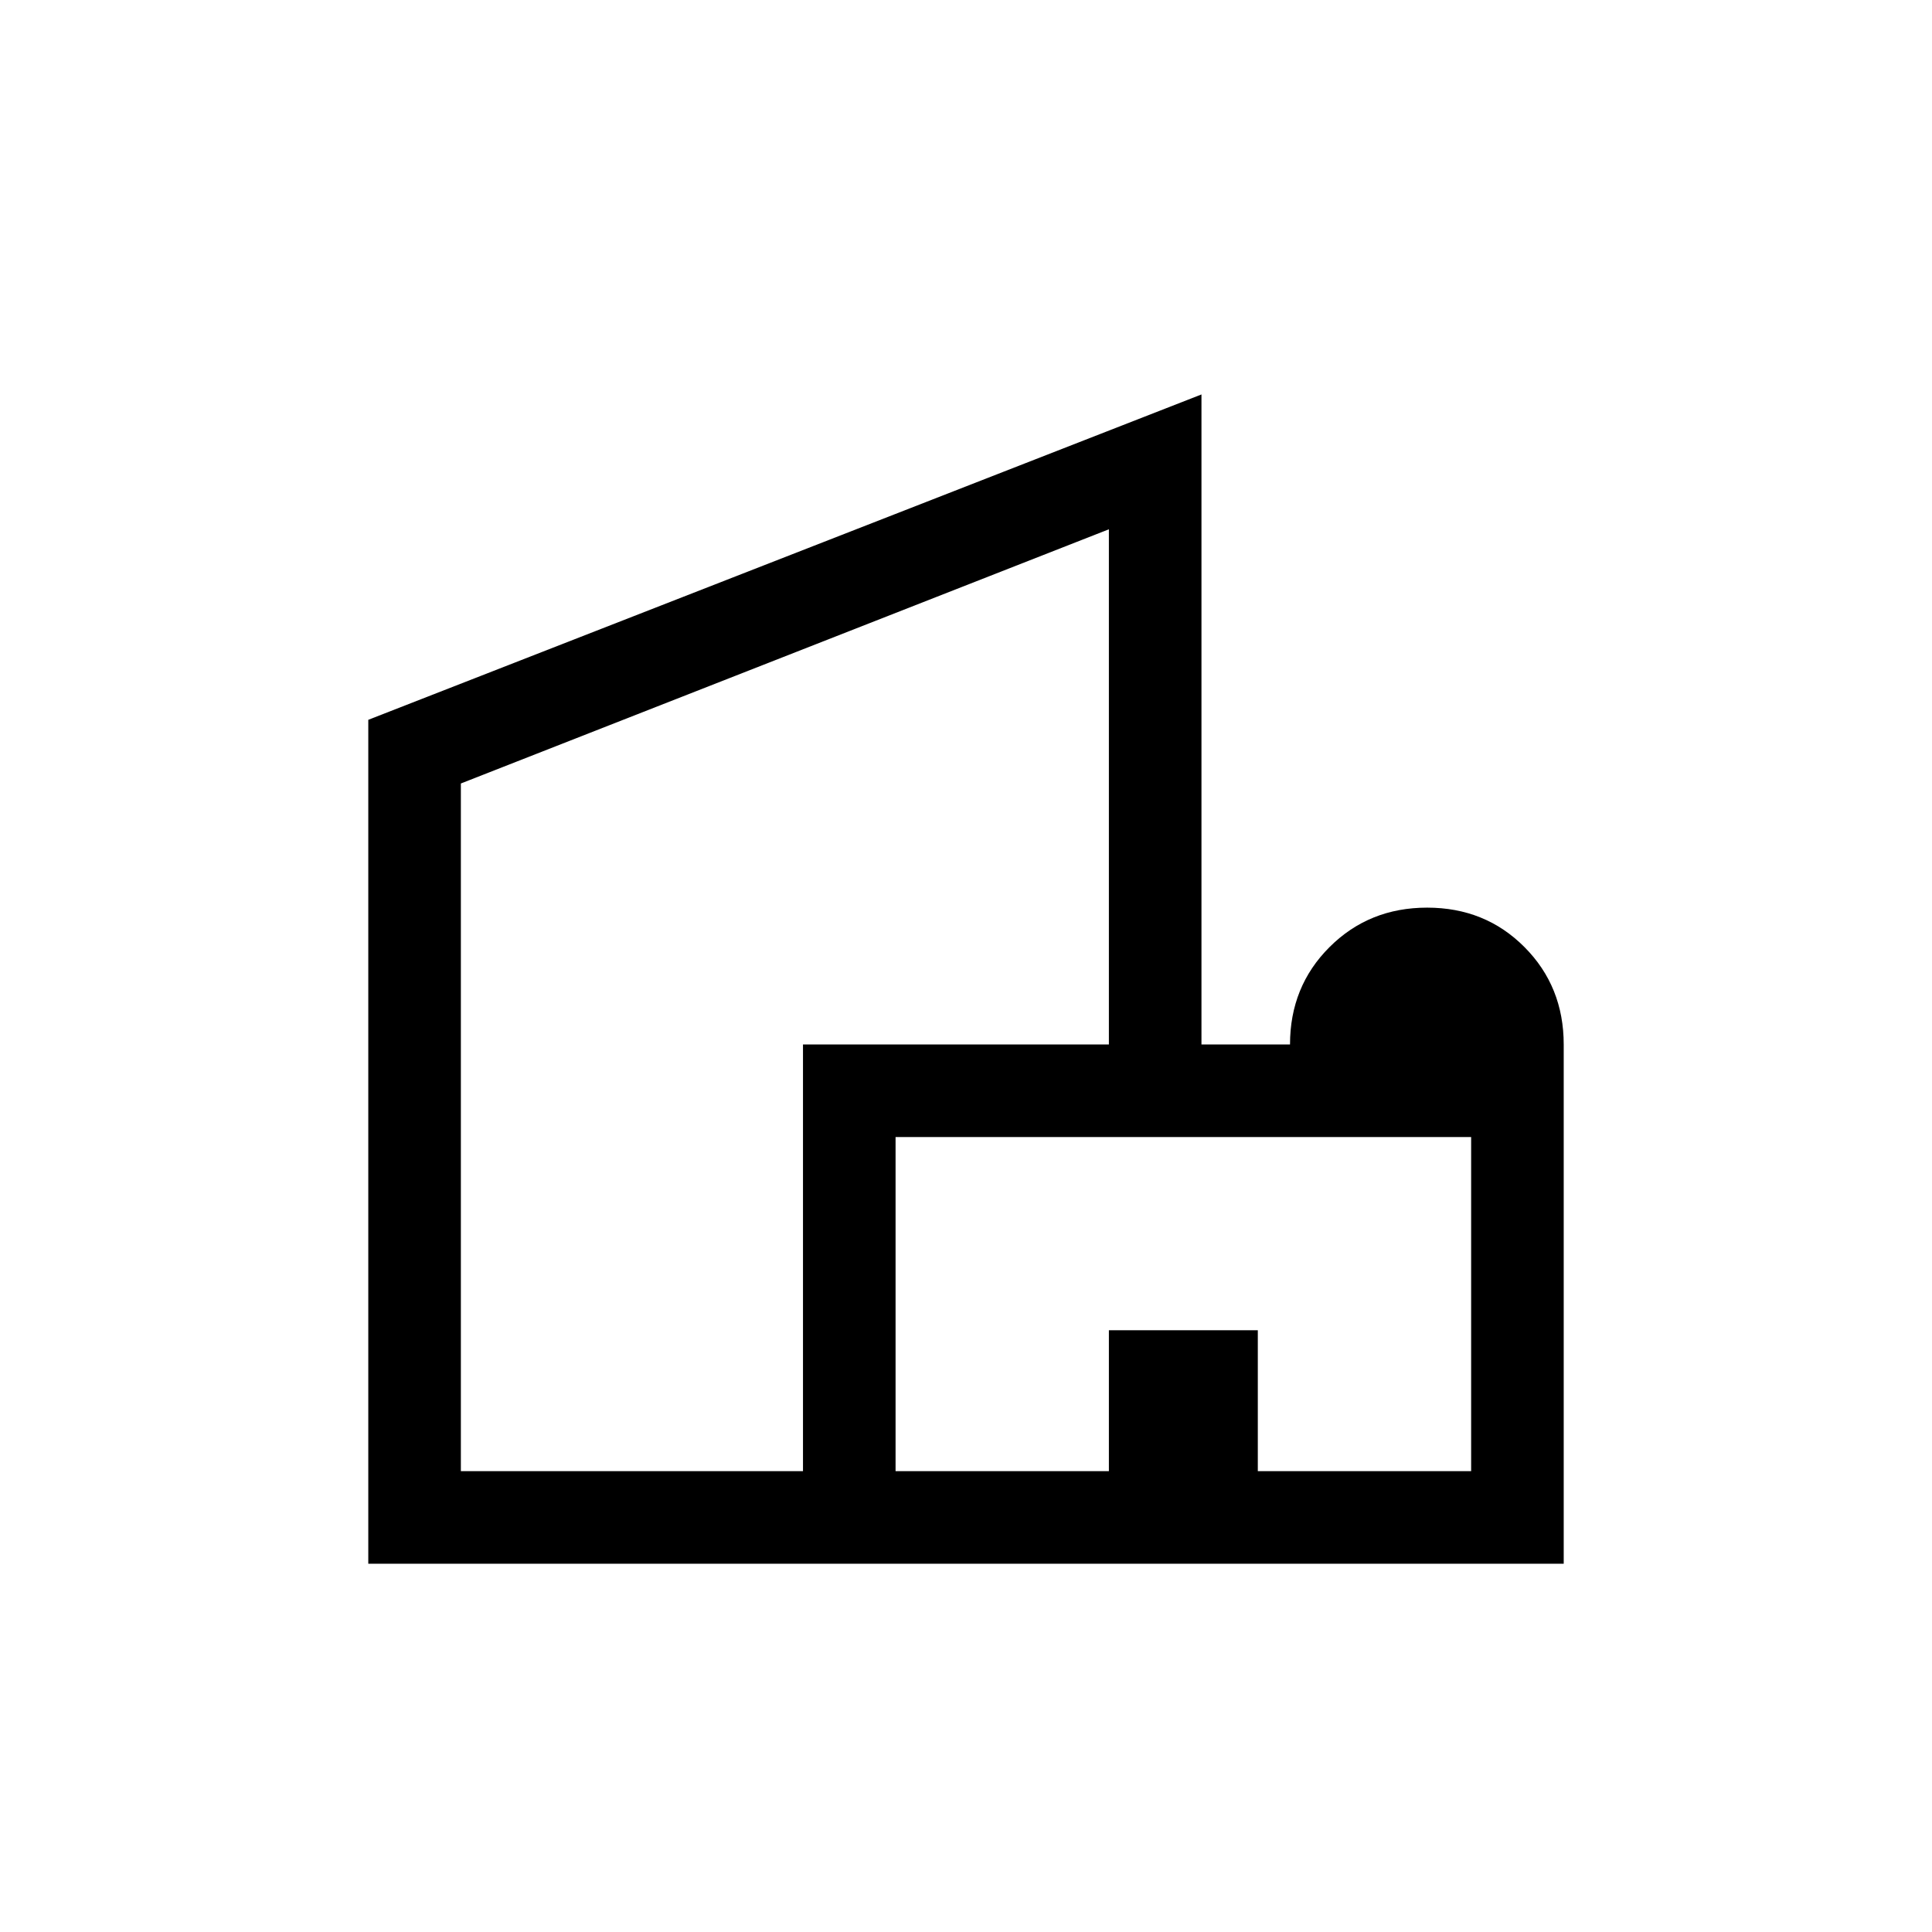 <svg xmlns="http://www.w3.org/2000/svg" height="20" viewBox="0 -960 960 960" width="20"><path d="M183-183v-419.33L597-764v323h44q0-28.8 19.64-48.4 19.64-19.6 48.5-19.6t48.36 19.6Q777-469.8 777-441v258H183Zm46-46h170v-212h152v-256L229-570.69V-229Zm216 0h106v-70h74v70h106v-166H445v166Zm-57-230Zm204 230Zm0-8Z"/></svg>
